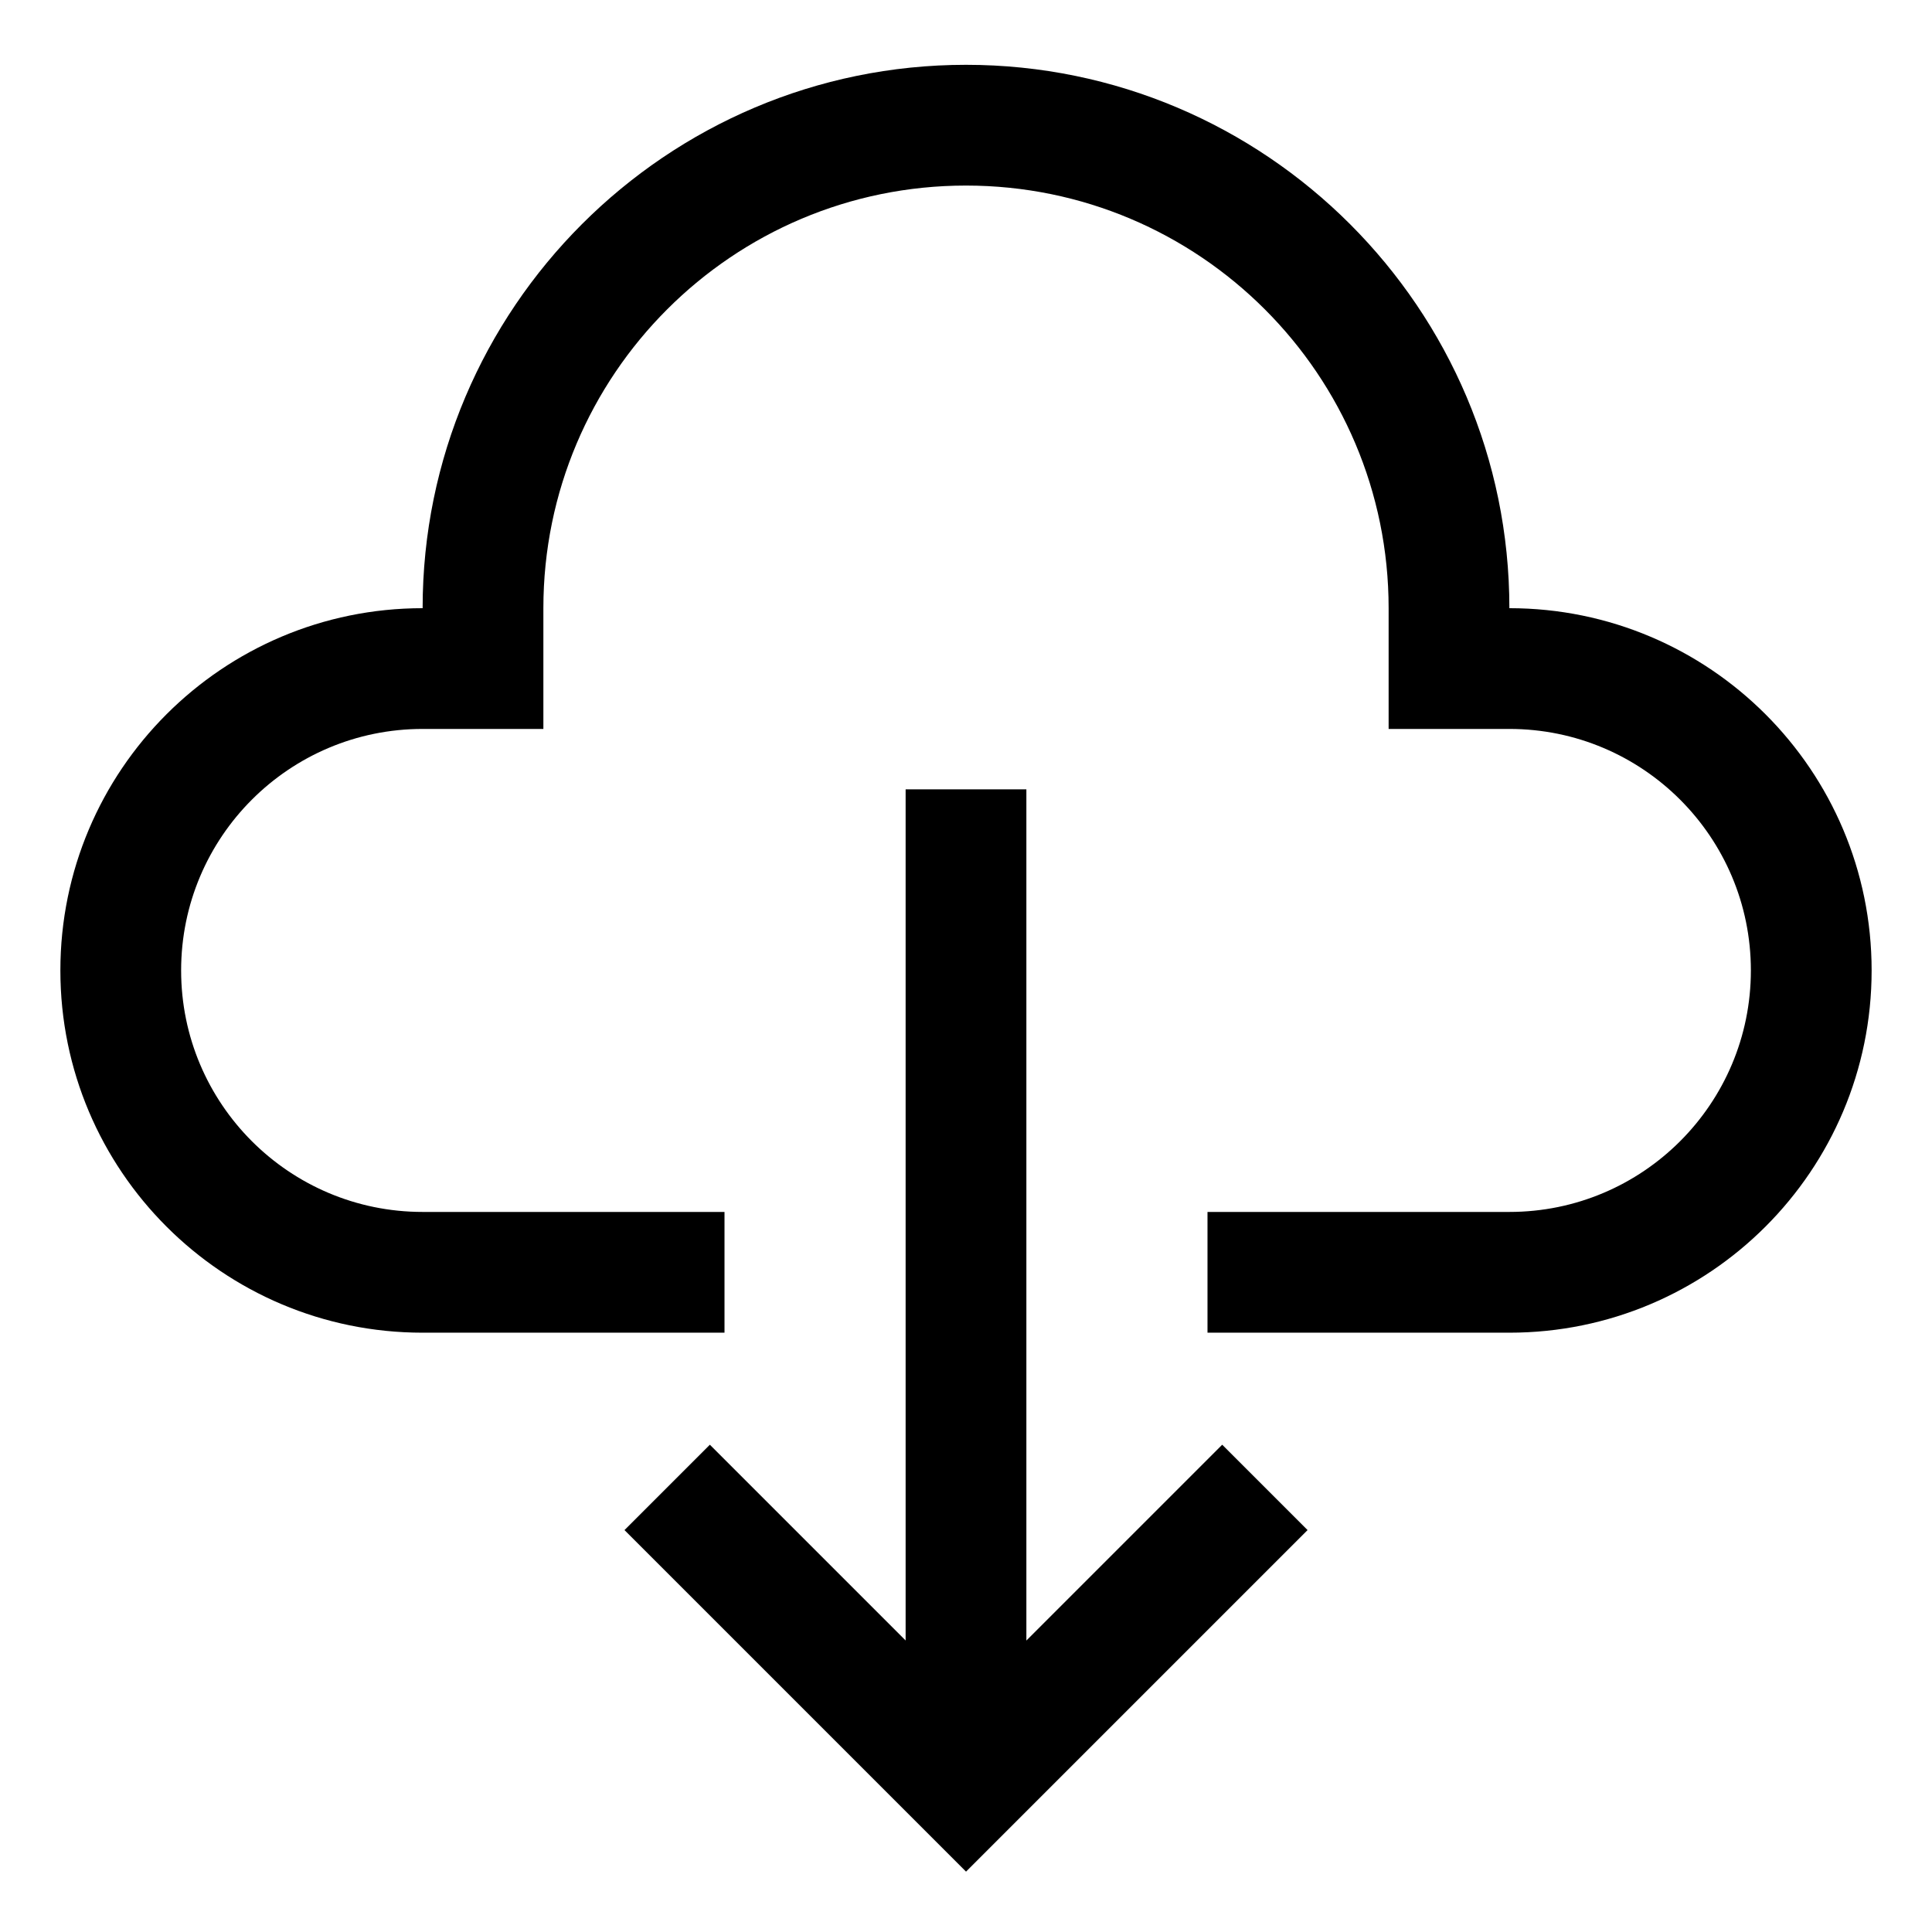 <!-- Generated by IcoMoon.io -->
<svg version="1.1" xmlns="http://www.w3.org/2000/svg" width="64" height="64" viewBox="0 0 64 64">
<title>cloud-download</title>
<path d="M34 54.343v-28.196h-4v28.196l-6.485-6.485-2.828 2.828 11.314 11.314 11.314-11.314-2.828-2.828-6.485 6.485z"></path>
<path d="M50 20.147c0-9.925-8.075-18-18-18s-18 8.075-18 18c-6.627 0-12 5.373-12 12s5.373 12 12 12h10v-4h-10c-4.418 0-8-3.582-8-8s3.582-8 8-8v0h4v-4c0-7.732 6.268-14 14-14s14 6.268 14 14v0 4h4c4.418 0 8 3.582 8 8s-3.582 8-8 8v0h-10v4h10c6.627 0 12-5.373 12-12s-5.373-12-12-12v0z"></path>
</svg>
